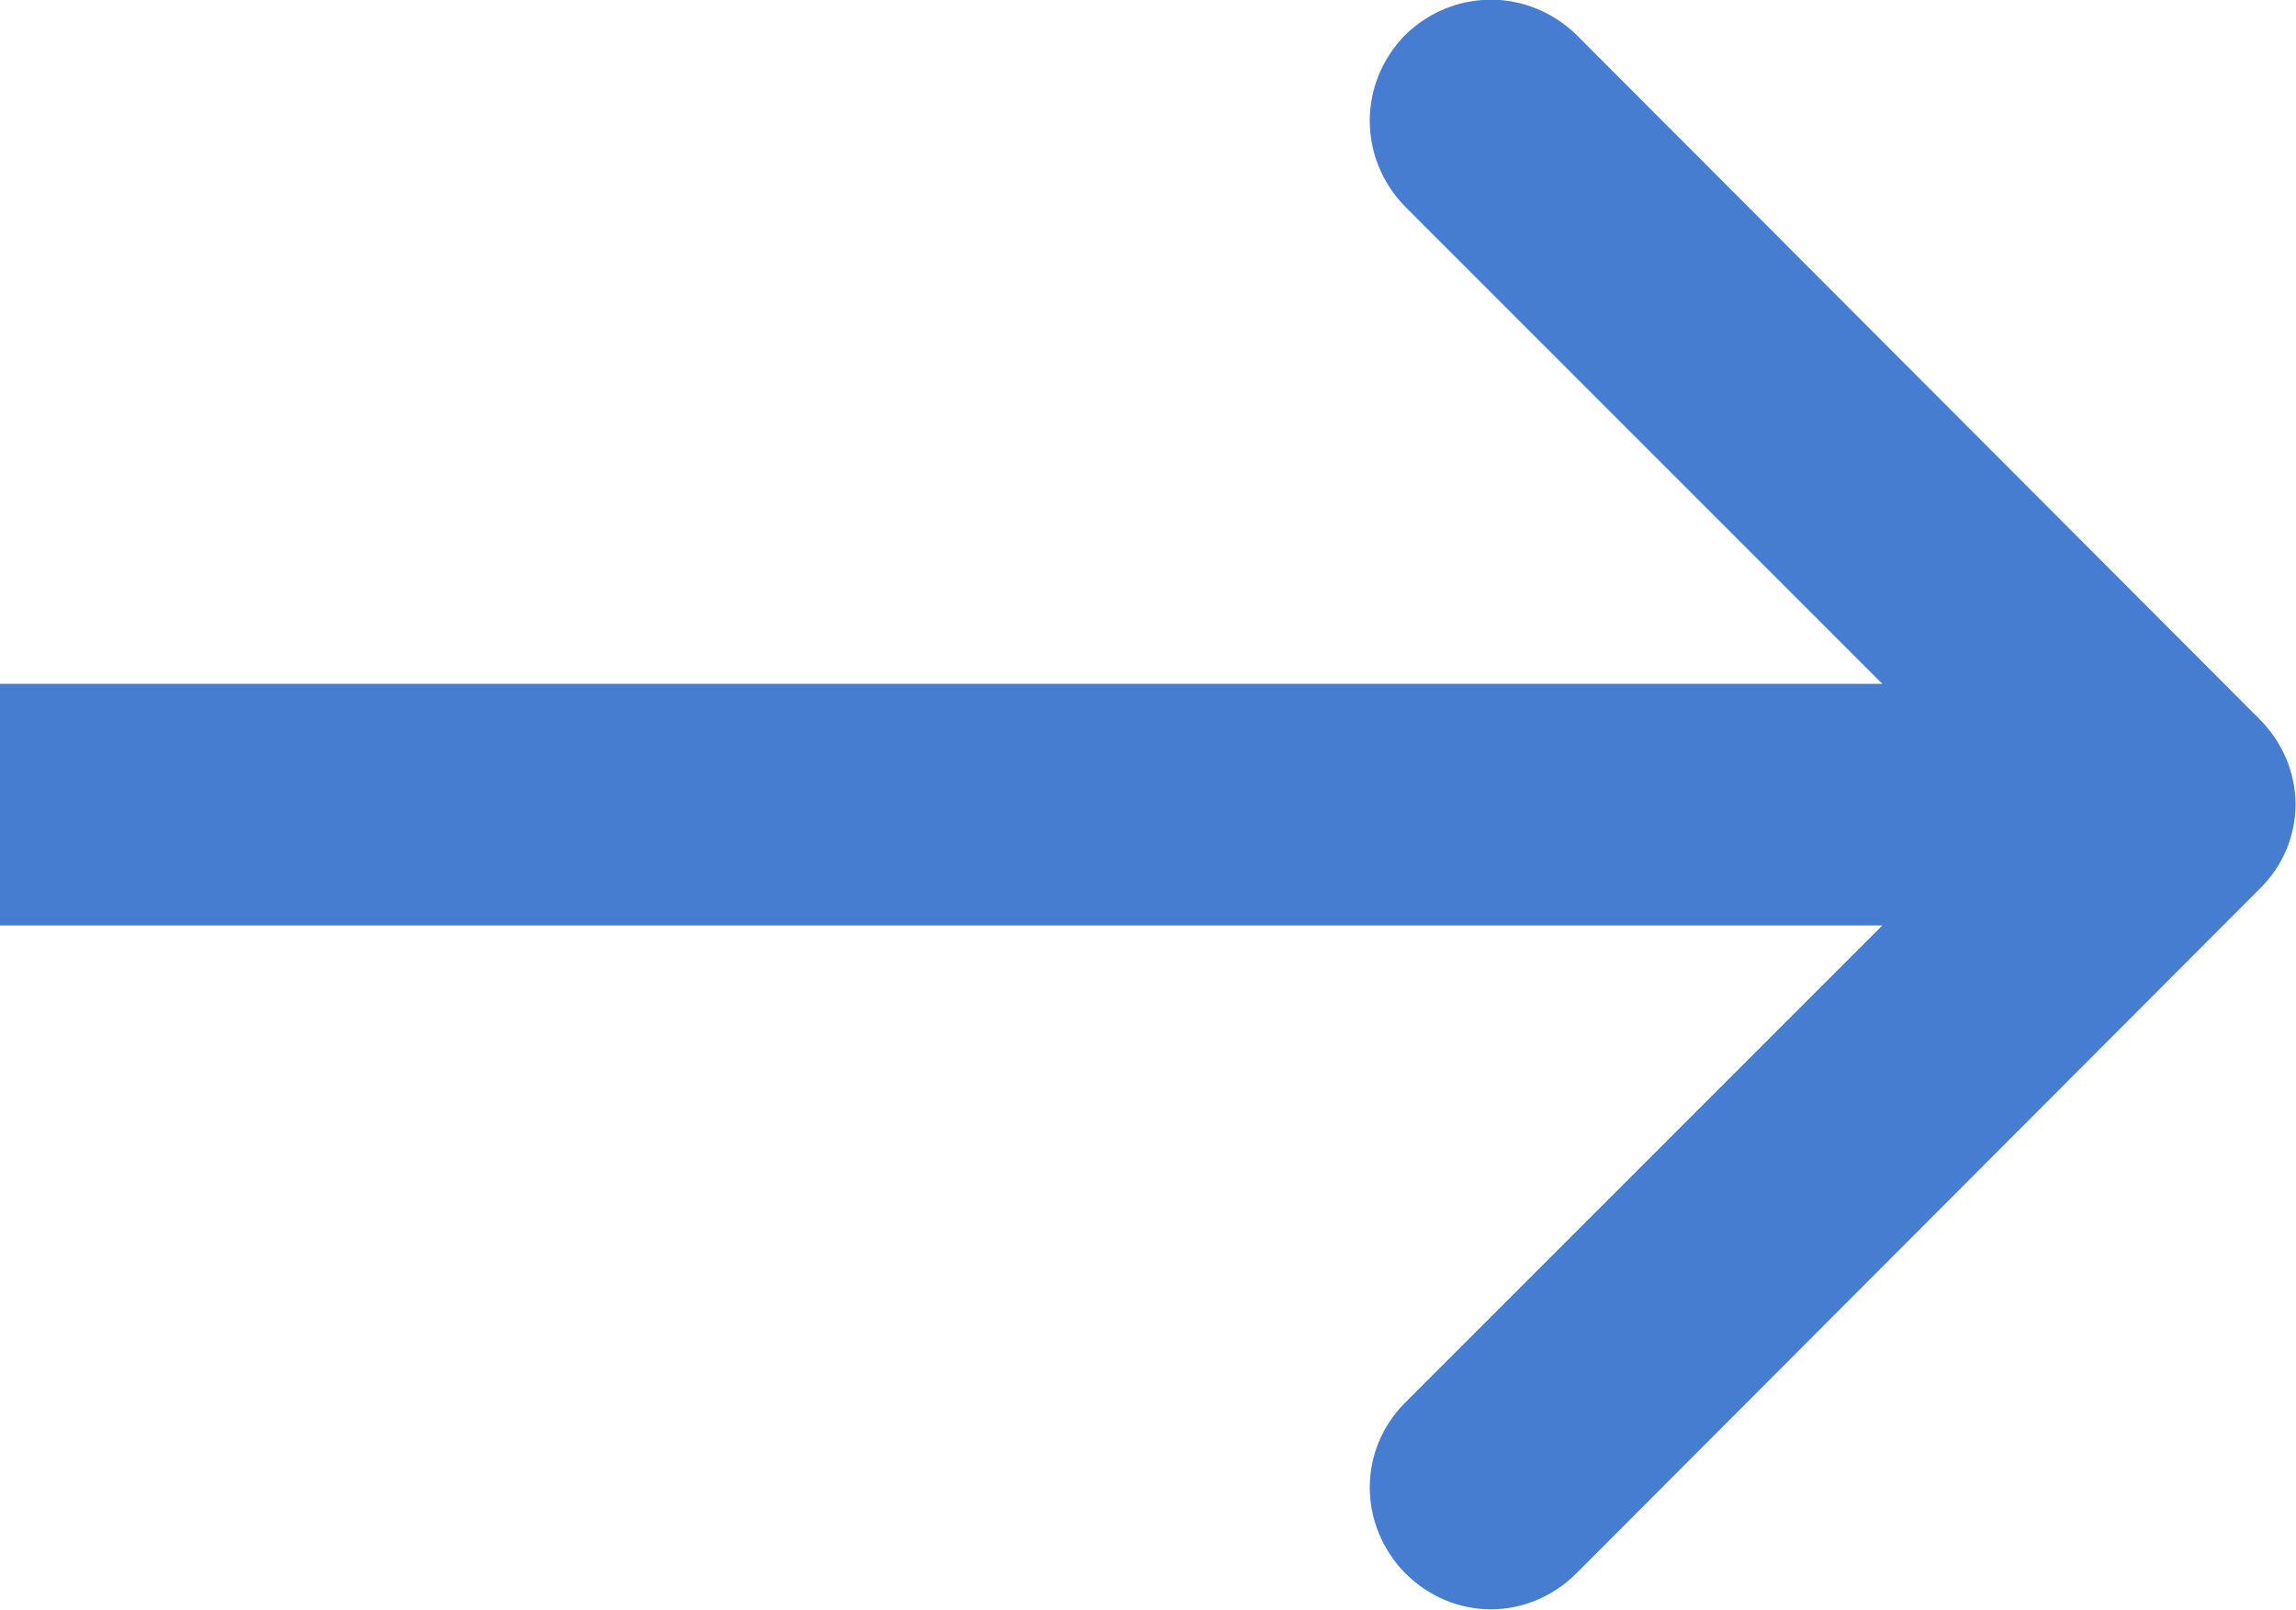<svg width="19.004" height="13.322" viewBox="0 0 19.004 13.322" fill="none" xmlns="http://www.w3.org/2000/svg" xmlns:xlink="http://www.w3.org/1999/xlink">
	<desc>
			Created with Pixso.
	</desc>
	<defs/>
	<path id="Vector 45" d="M15.58 5.66L11.63 1.71C11.24 1.31 11.24 0.69 11.63 0.29C12.03 -0.1 12.65 -0.1 13.05 0.29L18.7 5.95C19.1 6.35 19.1 6.97 18.7 7.36L13.05 13.02C12.65 13.42 12.03 13.42 11.63 13.02C11.24 12.62 11.24 12 11.63 11.61L15.58 7.66L0 7.66L0 5.66L15.58 5.66Z" fill="#467DD0" fill-opacity="1" fill-rule="evenodd"/>
</svg>
